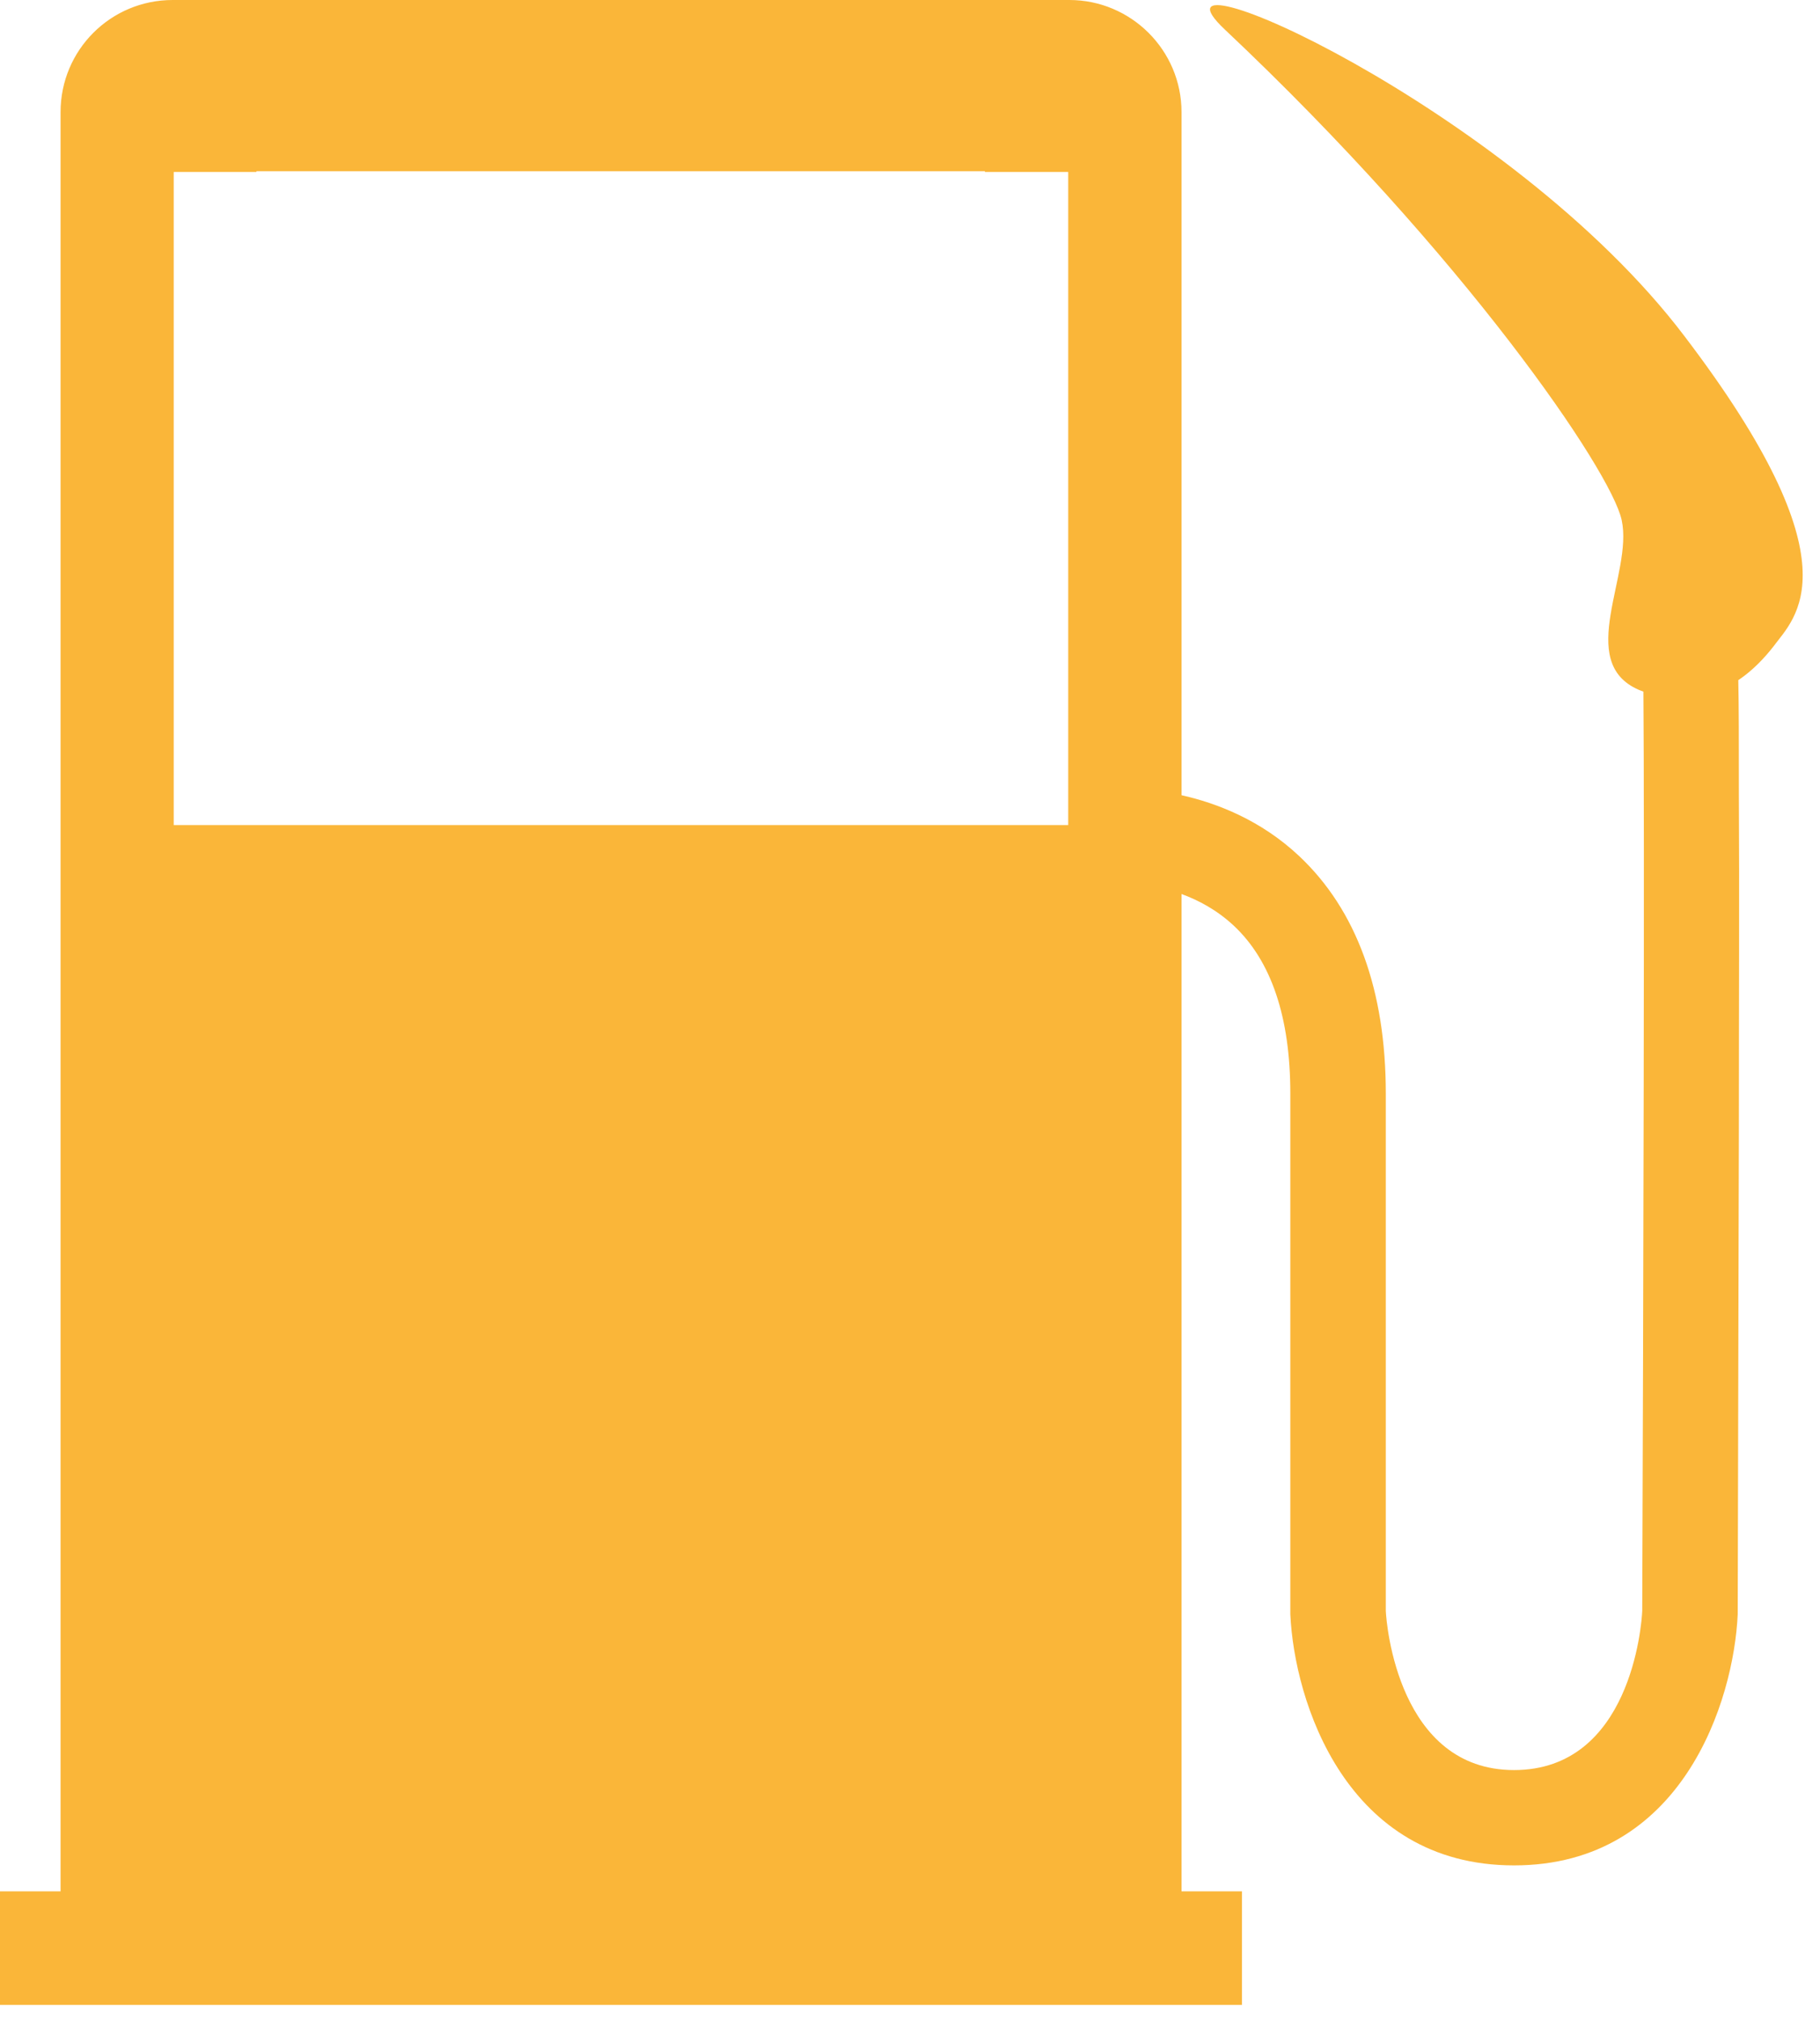 <svg width="91" height="101" viewBox="0 0 91 101" fill="none" xmlns="http://www.w3.org/2000/svg">
<path d="M84.221 16.807C75.506 5.303 56.548 -2.956 61.235 1.47C73.231 12.779 80.562 23.559 81.084 26.007C81.671 28.688 78.729 33.107 81.946 34.498C82.033 34.527 82.083 34.556 82.17 34.585C82.228 41.786 82.17 64.663 82.112 80.55C82.083 81.246 81.533 88.512 75.701 88.512C69.928 88.512 69.319 81.231 69.29 80.55V54.681C69.29 49.501 67.82 45.502 64.958 42.807C63.046 41.01 60.851 40.163 59.076 39.764V5.607C59.076 2.507 56.548 0 53.469 0H8.635C5.527 0 3.028 2.507 3.028 5.607V94.576H0V100.255H62.097V94.576H59.076V44.705C59.931 45.017 60.851 45.509 61.684 46.284C63.567 48.045 64.516 50.87 64.516 54.681V80.615V80.717C64.712 85.064 67.291 93.279 75.701 93.279C84.112 93.279 86.691 85.064 86.886 80.717V80.615C86.886 80.615 86.915 68.546 86.944 56.448C86.944 50.399 86.973 44.35 86.944 39.793C86.944 37.113 86.944 35.287 86.915 34.012C87.669 33.505 88.248 32.868 88.668 32.332C89.719 30.89 92.972 28.304 84.221 16.807V16.807ZM53.411 41.257H8.686V8.599H12.822V8.563H49.246V8.599H53.411V41.257V41.257Z" fill="#FAB639"/>
</svg>
